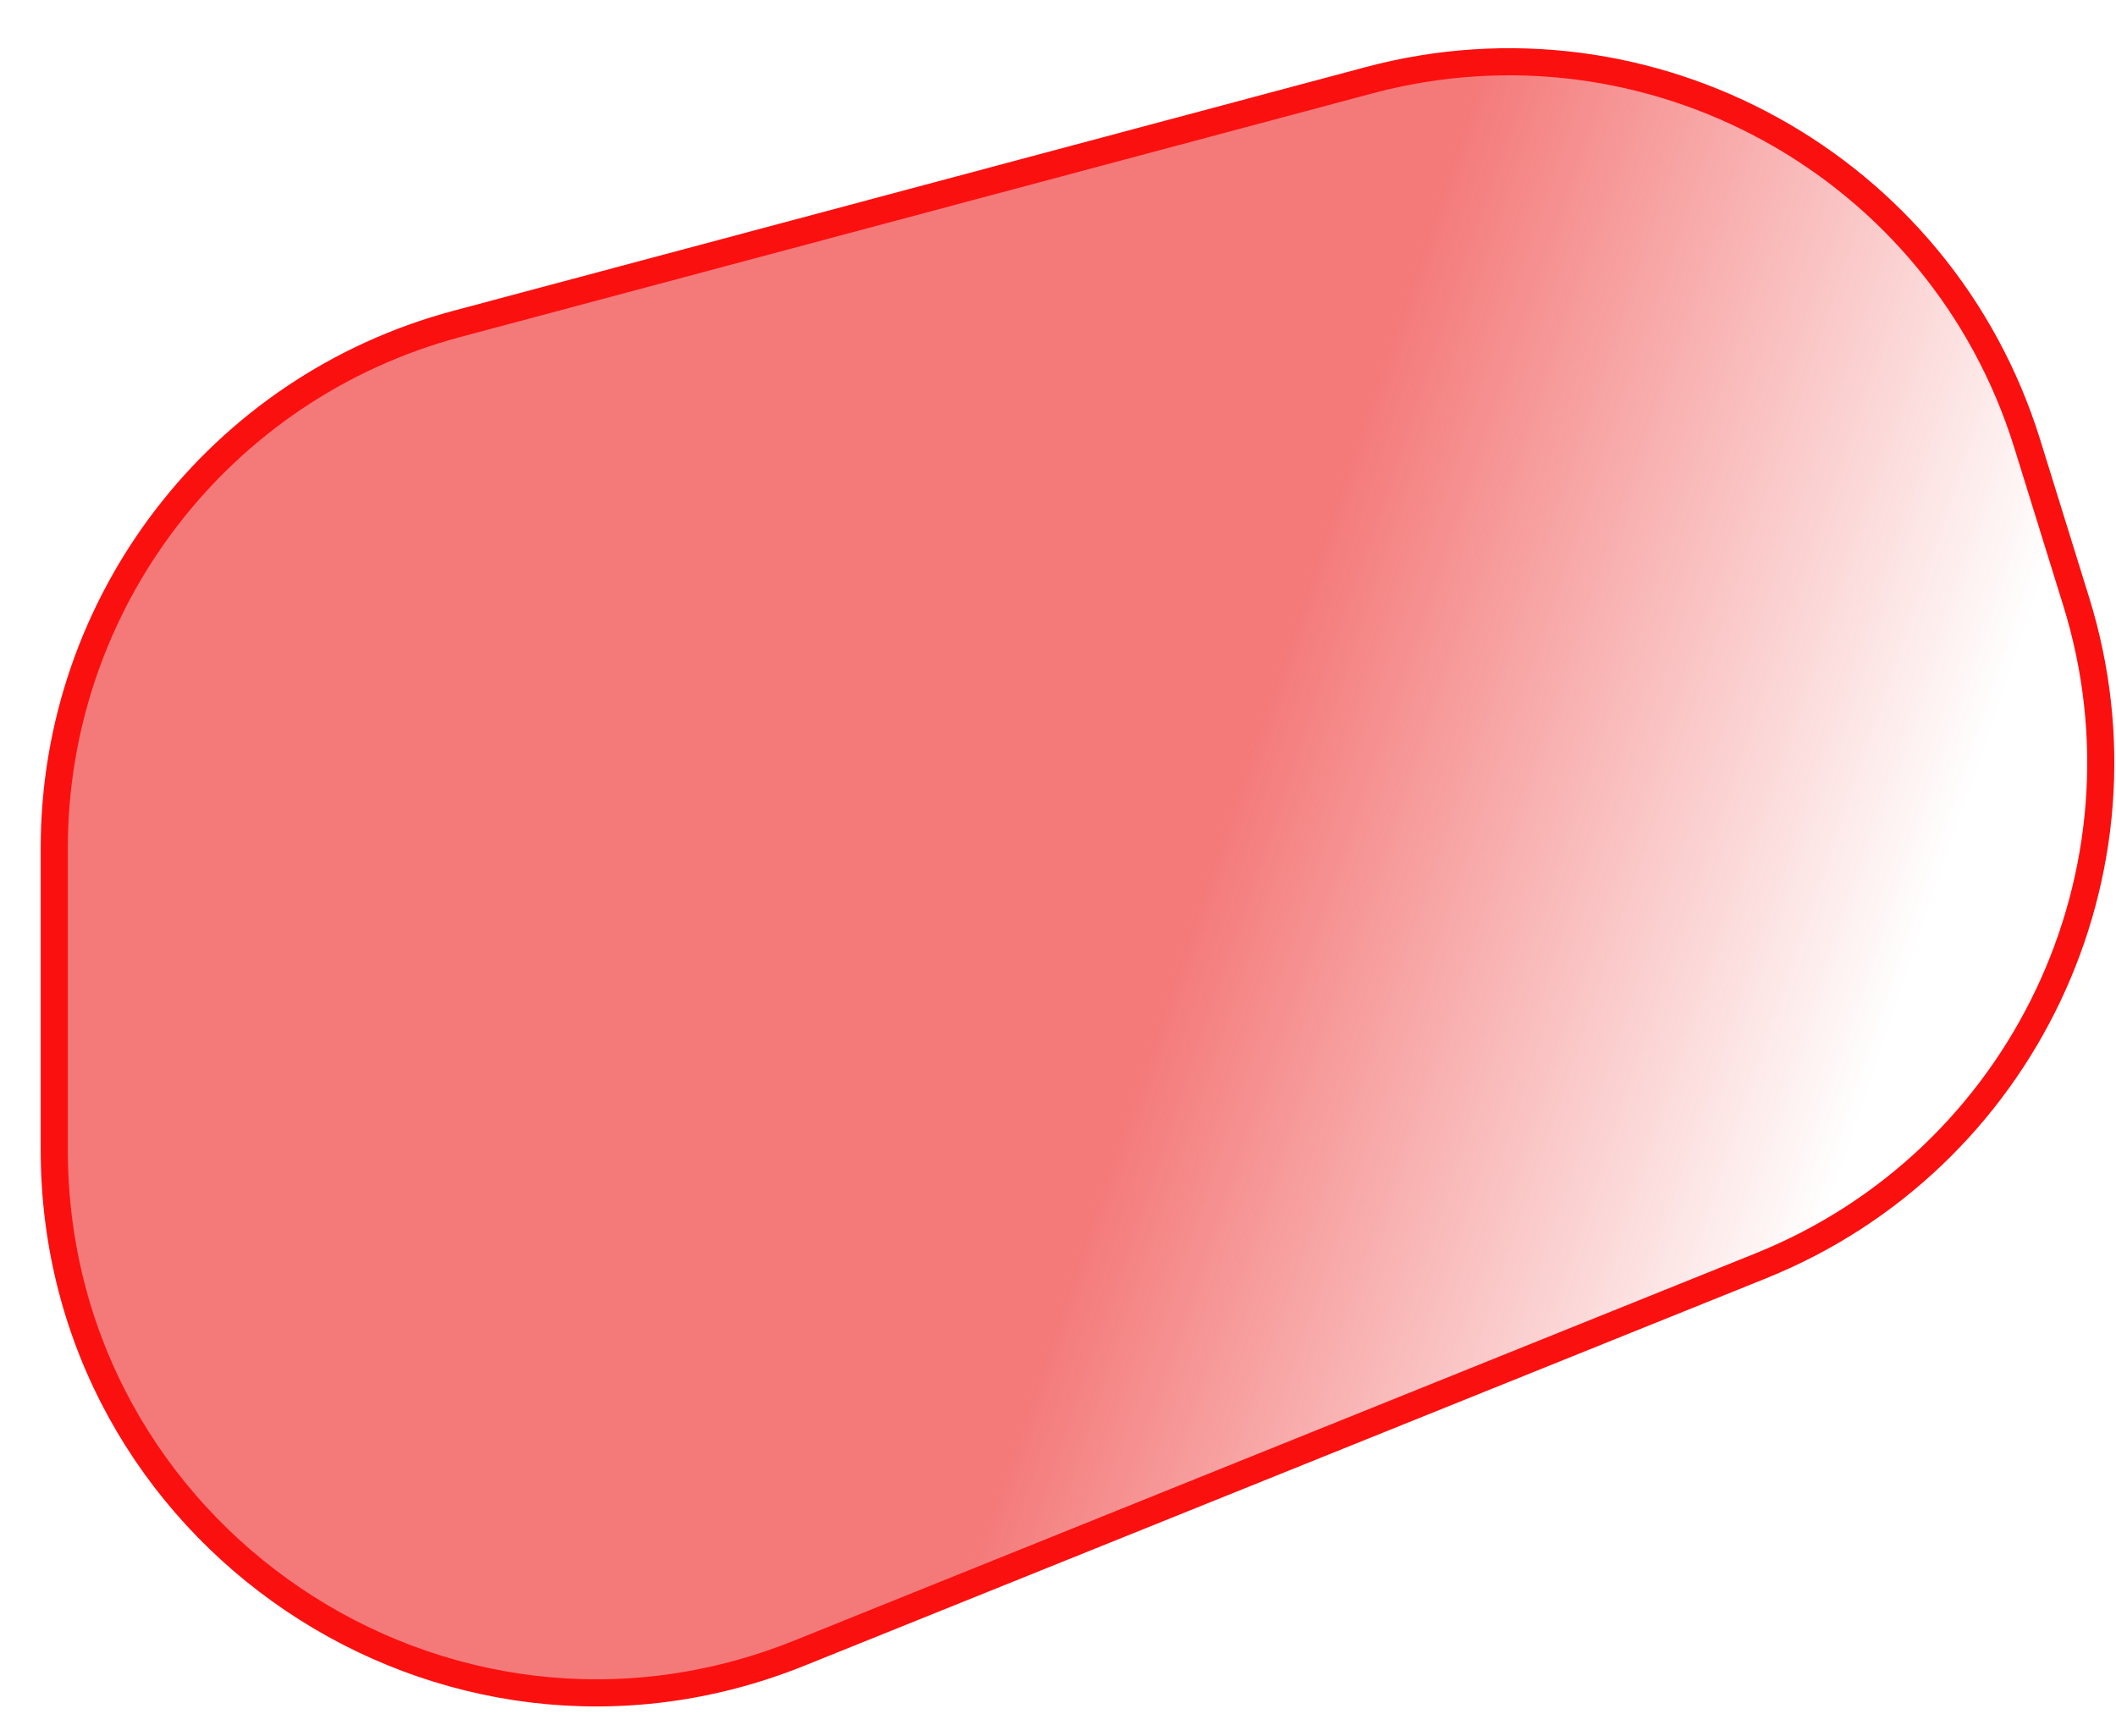 <svg width="39" height="32" viewBox="0 0 39 32" fill="none" xmlns="http://www.w3.org/2000/svg">
<path d="M25.232 1.479L8.419 5.97C4.044 7.139 1 11.102 1 15.631V21.191C1 28.276 8.165 33.114 14.736 30.467L32.454 23.33C37.283 21.384 39.812 16.06 38.267 11.088L37.363 8.175C35.771 3.049 30.417 0.094 25.232 1.479Z" fill="url(#paint0_linear_50_1192)" fill-opacity="0.6" stroke="#FB1010" stroke-width="0.5"/>
<defs>
<linearGradient id="paint0_linear_50_1192" x1="23" y1="13.5" x2="35.266" y2="17.677" gradientUnits="userSpaceOnUse">
<stop stop-color="#ED1F1F"/>
<stop offset="1" stop-color="#ED1F1F" stop-opacity="0"/>
</linearGradient>
</defs>
</svg>
